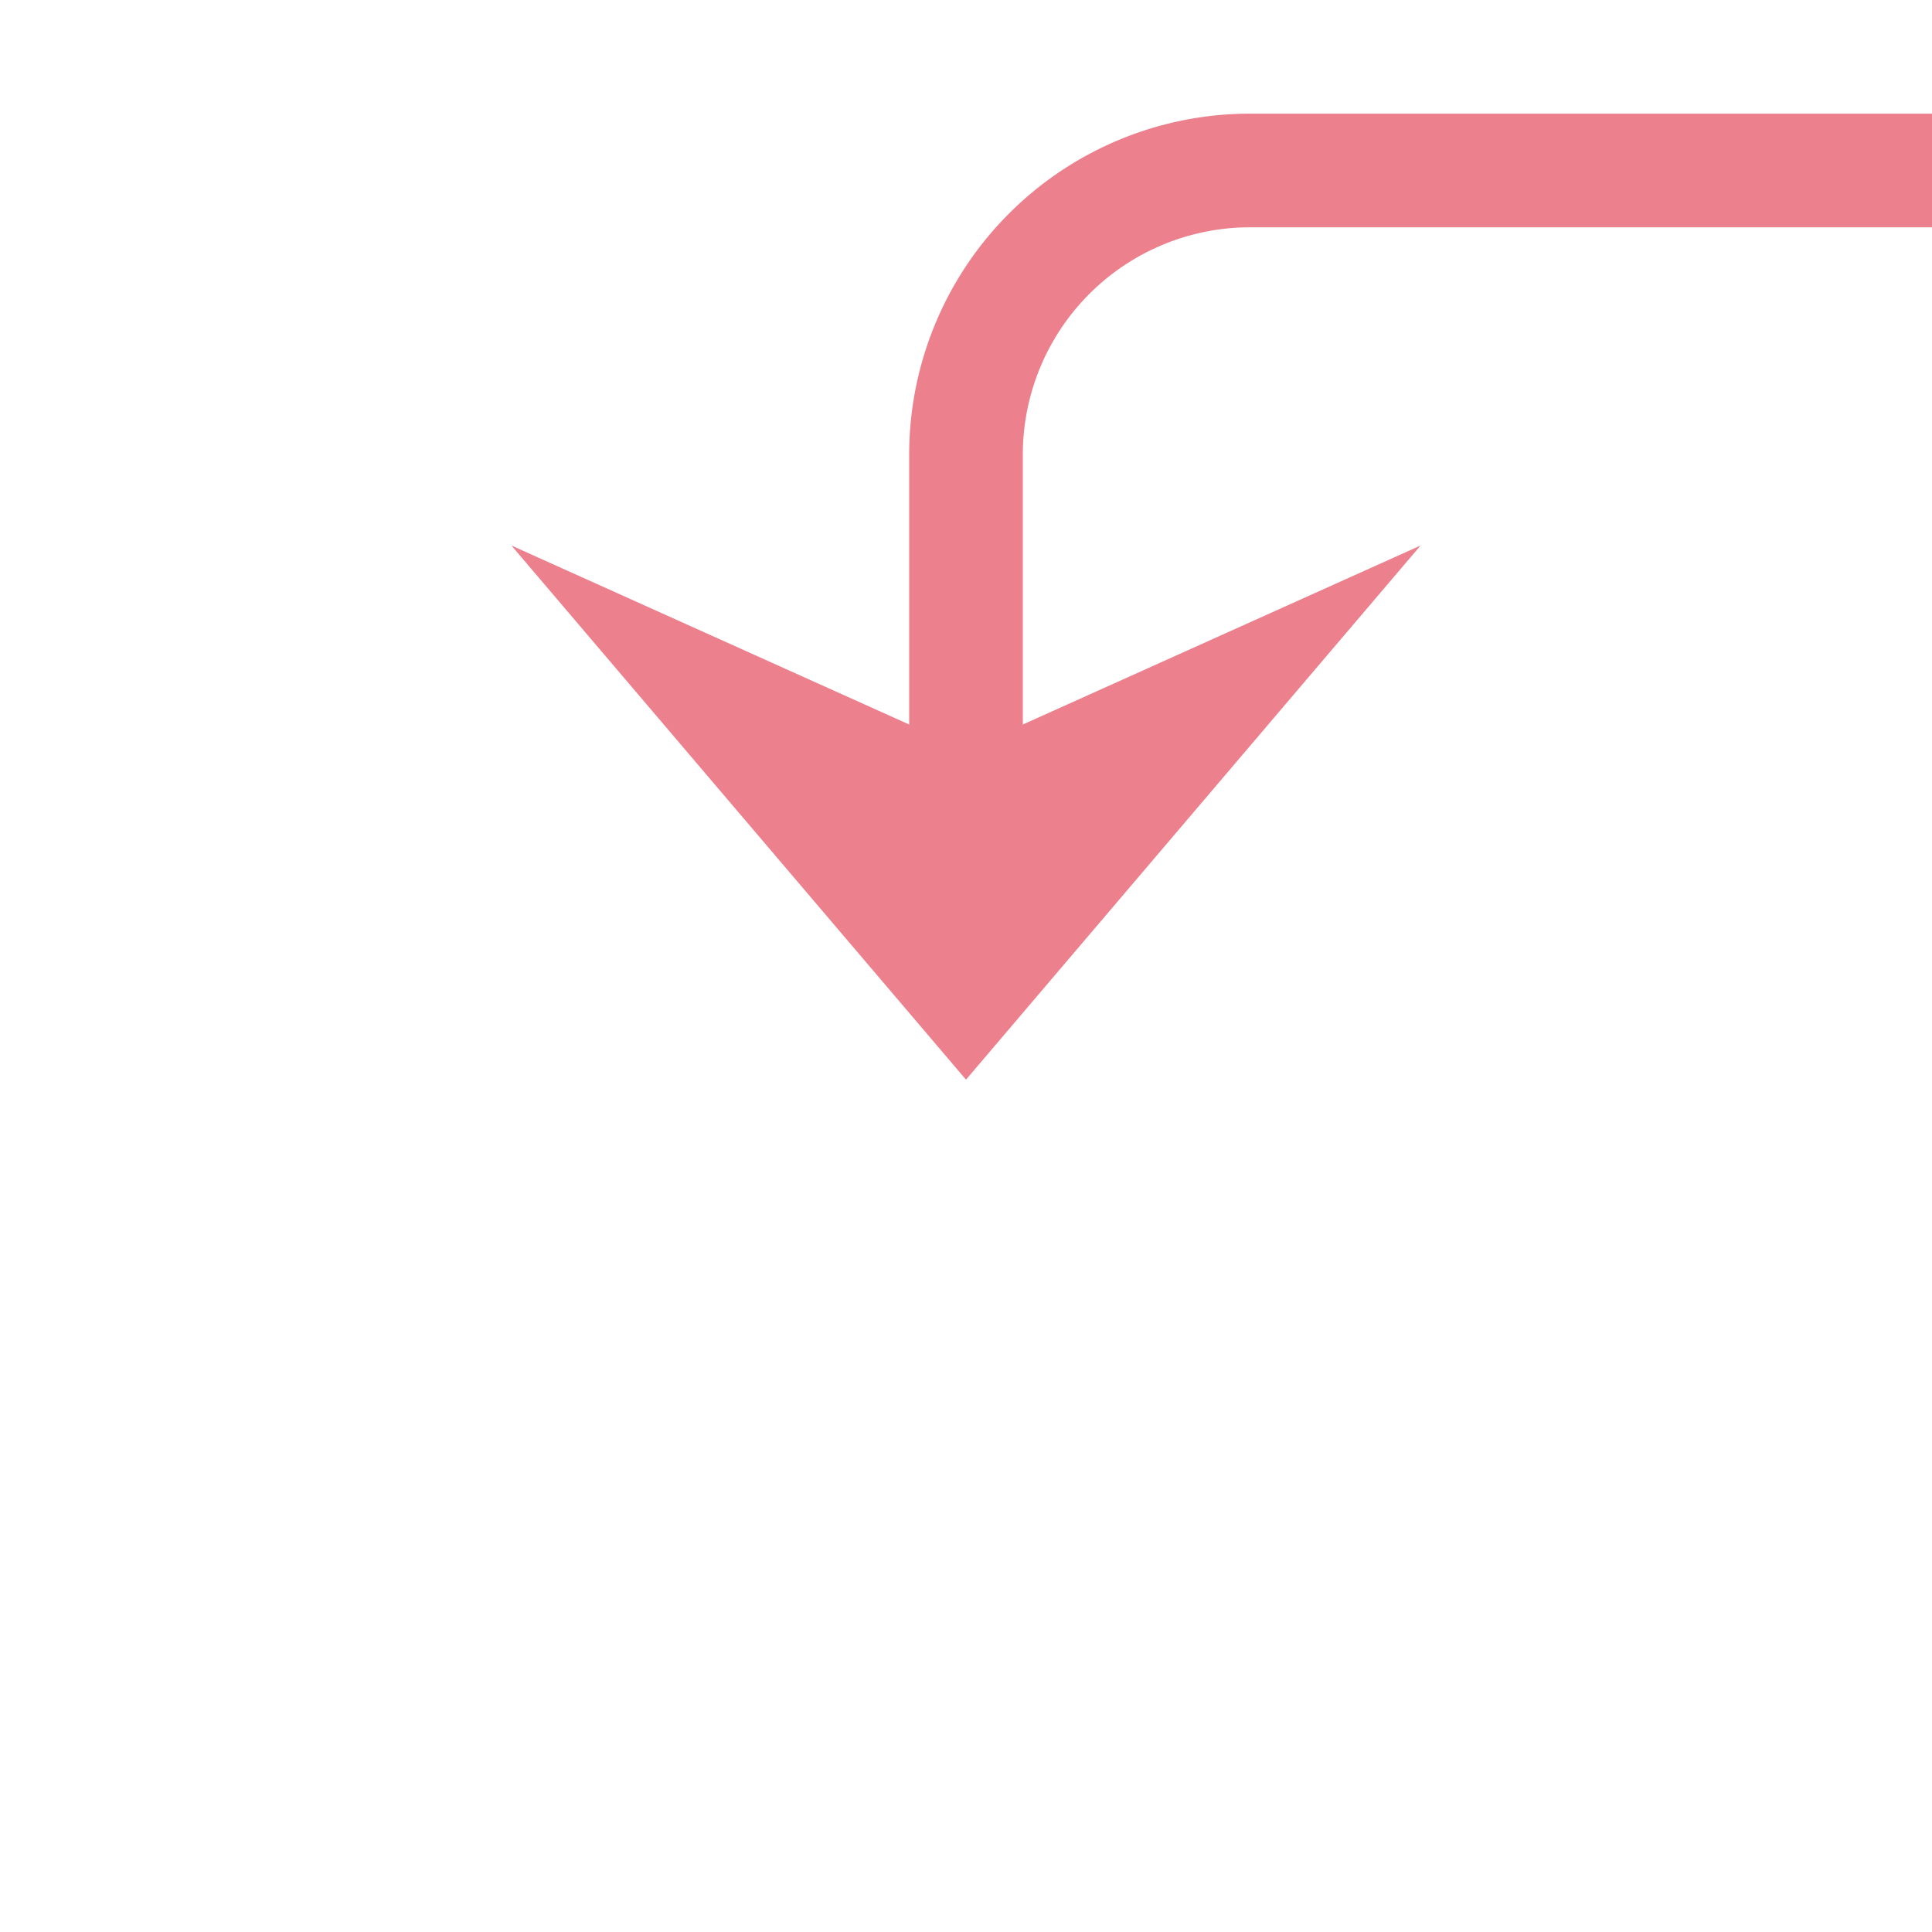 ﻿<?xml version="1.0" encoding="utf-8"?>
<svg version="1.1" xmlns:xlink="http://www.w3.org/1999/xlink" width="34px" height="34px" preserveAspectRatio="xMinYMid meet" viewBox="223 918  34 32" xmlns="http://www.w3.org/2000/svg">
  <path d="M 425 560  L 435 560  A 5 5 0 0 1 440 565 L 440 915  A 5 5 0 0 1 435 920 L 245 920  A 5 5 0 0 0 240 925 L 240 934  " stroke-width="2" stroke="#ec808d" fill="none" />
  <path d="M 426.5 556.5  A 3.5 3.5 0 0 0 423 560 A 3.5 3.5 0 0 0 426.5 563.5 A 3.5 3.5 0 0 0 430 560 A 3.5 3.5 0 0 0 426.5 556.5 Z M 232 926.6  L 240 936  L 248 926.6  L 240 930.2  L 232 926.6  Z " fill-rule="nonzero" fill="#ec808d" stroke="none" />
</svg>